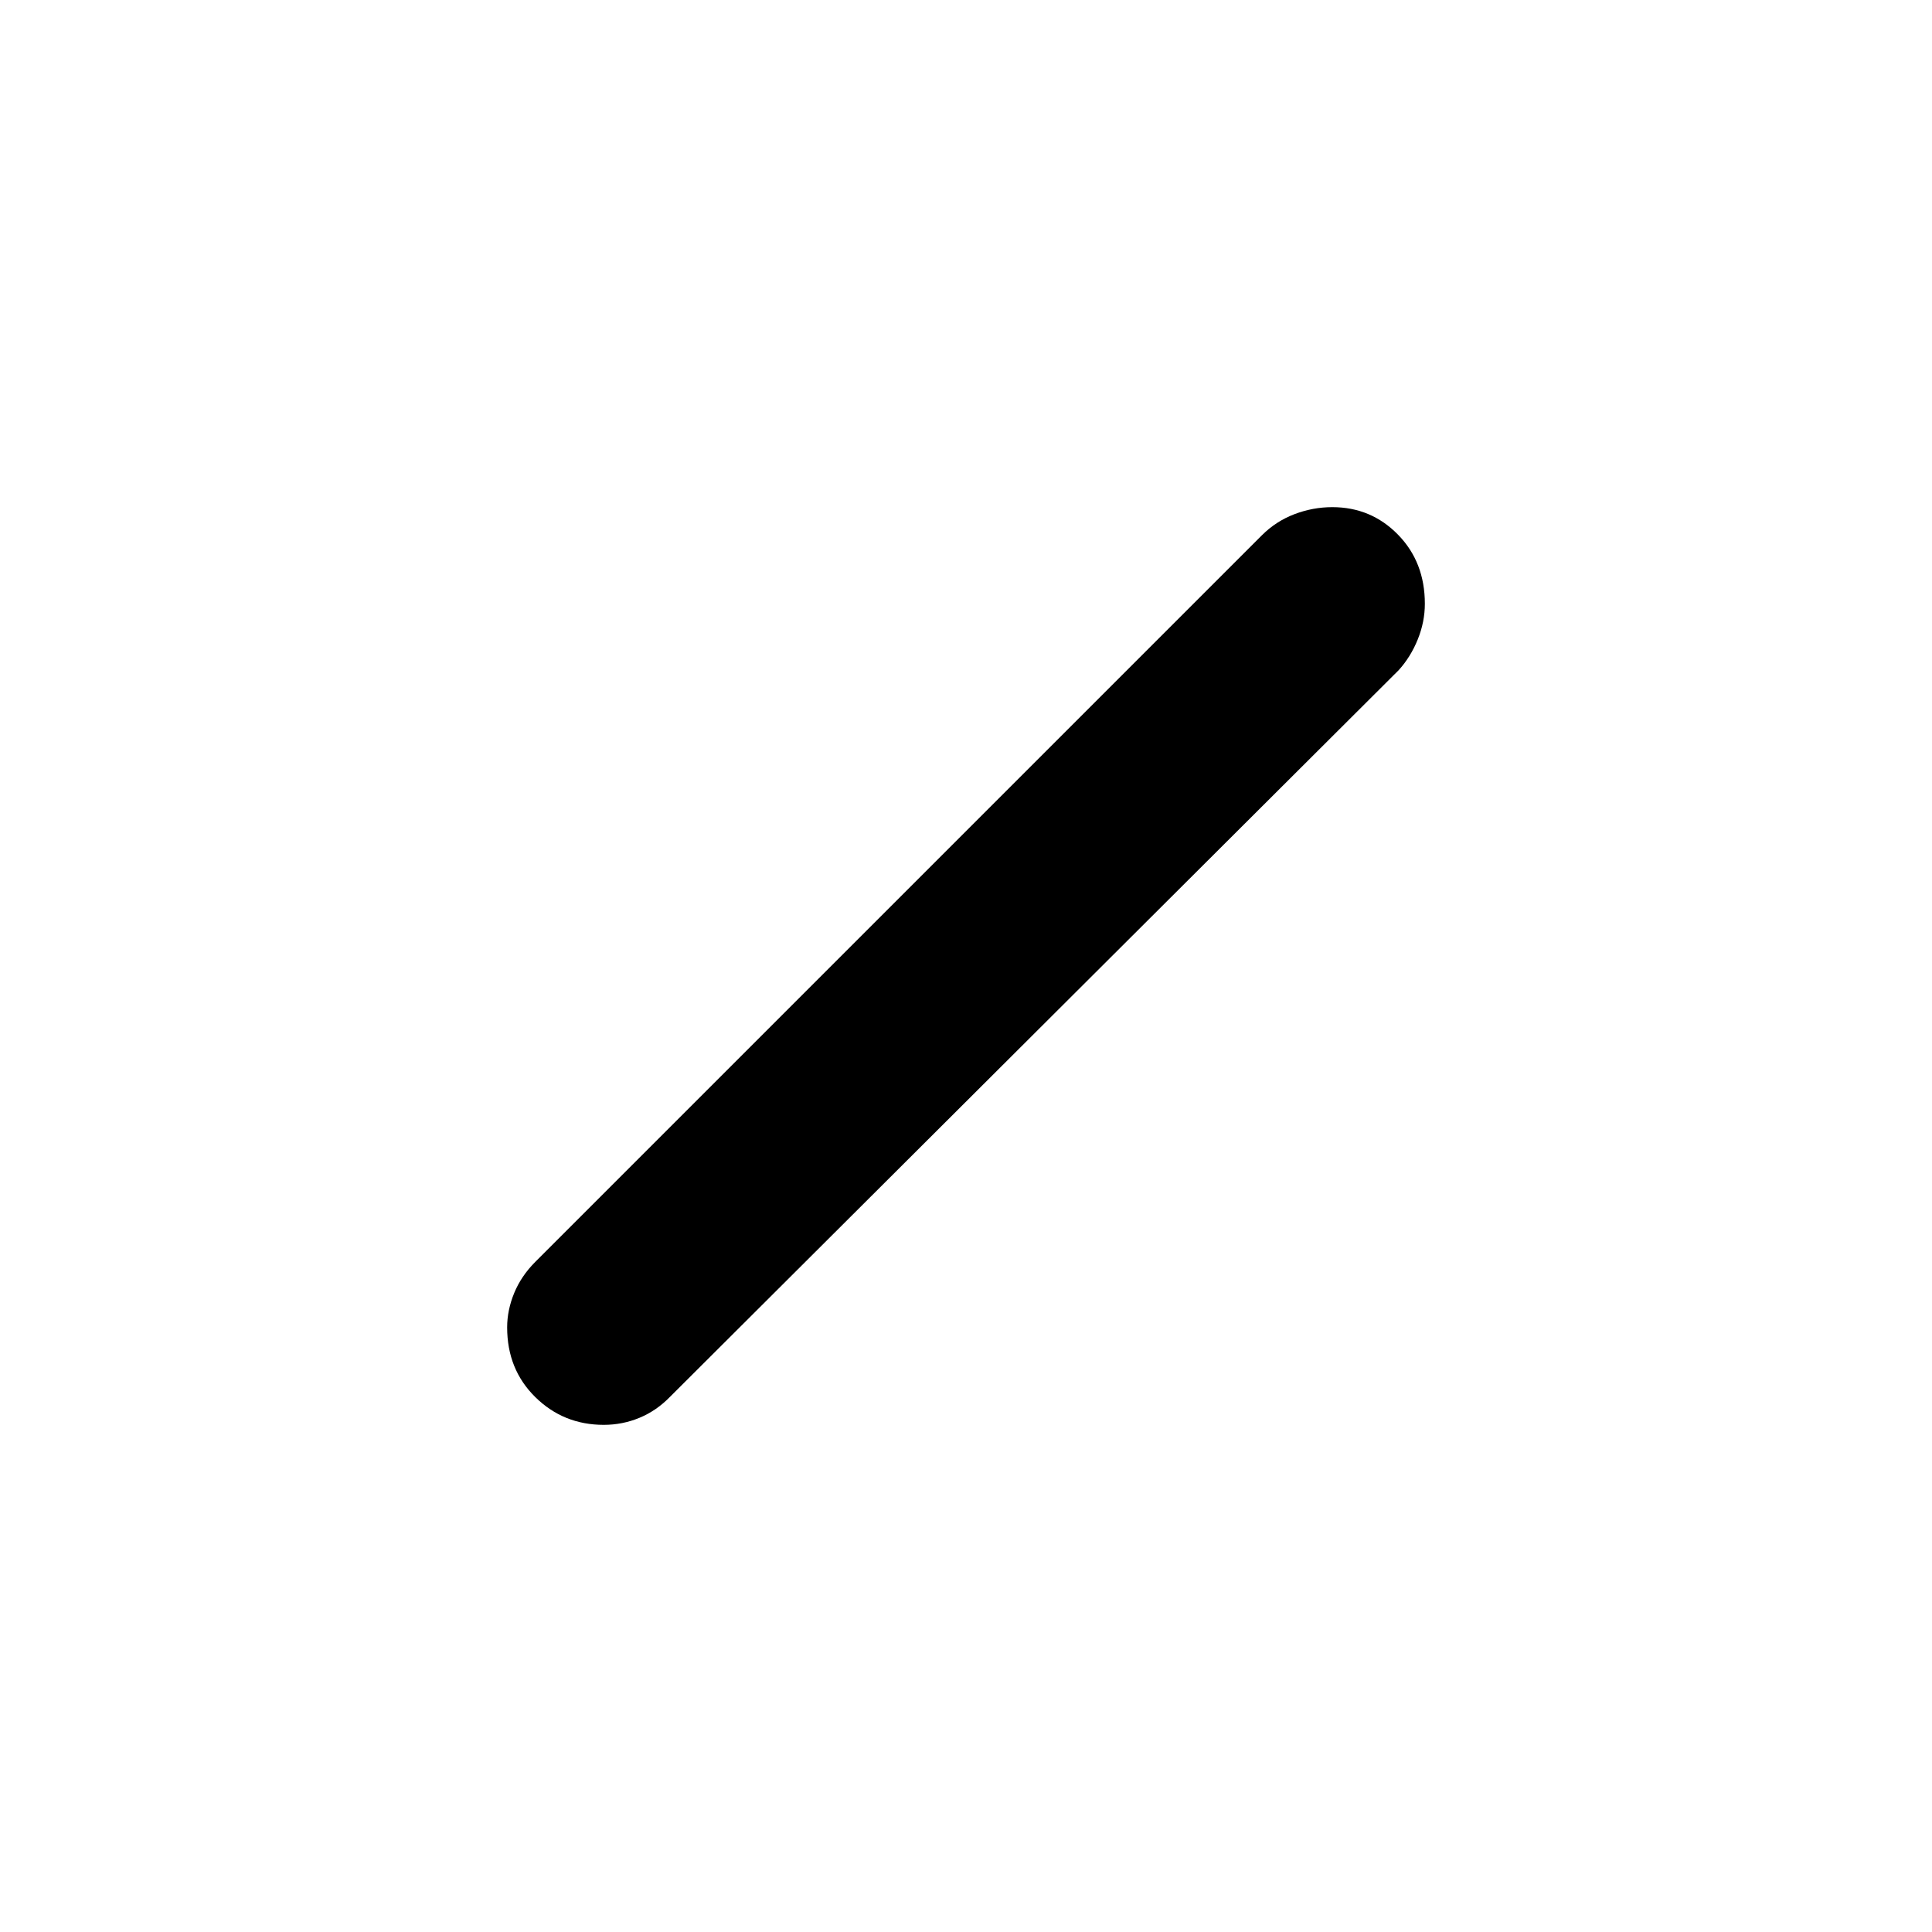 <svg xmlns="http://www.w3.org/2000/svg" height="48" viewBox="0 -960 960 960" width="48"><path d="M300-252q-20 0-34-13.77-14-13.78-14-34.65 0-8.58 3.5-17.08Q259-326 266-333l361-361q7-7 16.18-10.5T662-708q19.29 0 32.64 13.65Q708-680.7 708-660q0 9-3.52 17.71-3.52 8.72-9.48 15.29L333-266q-6.74 6.96-15.21 10.48Q309.32-252 300-252Z"/></svg>
